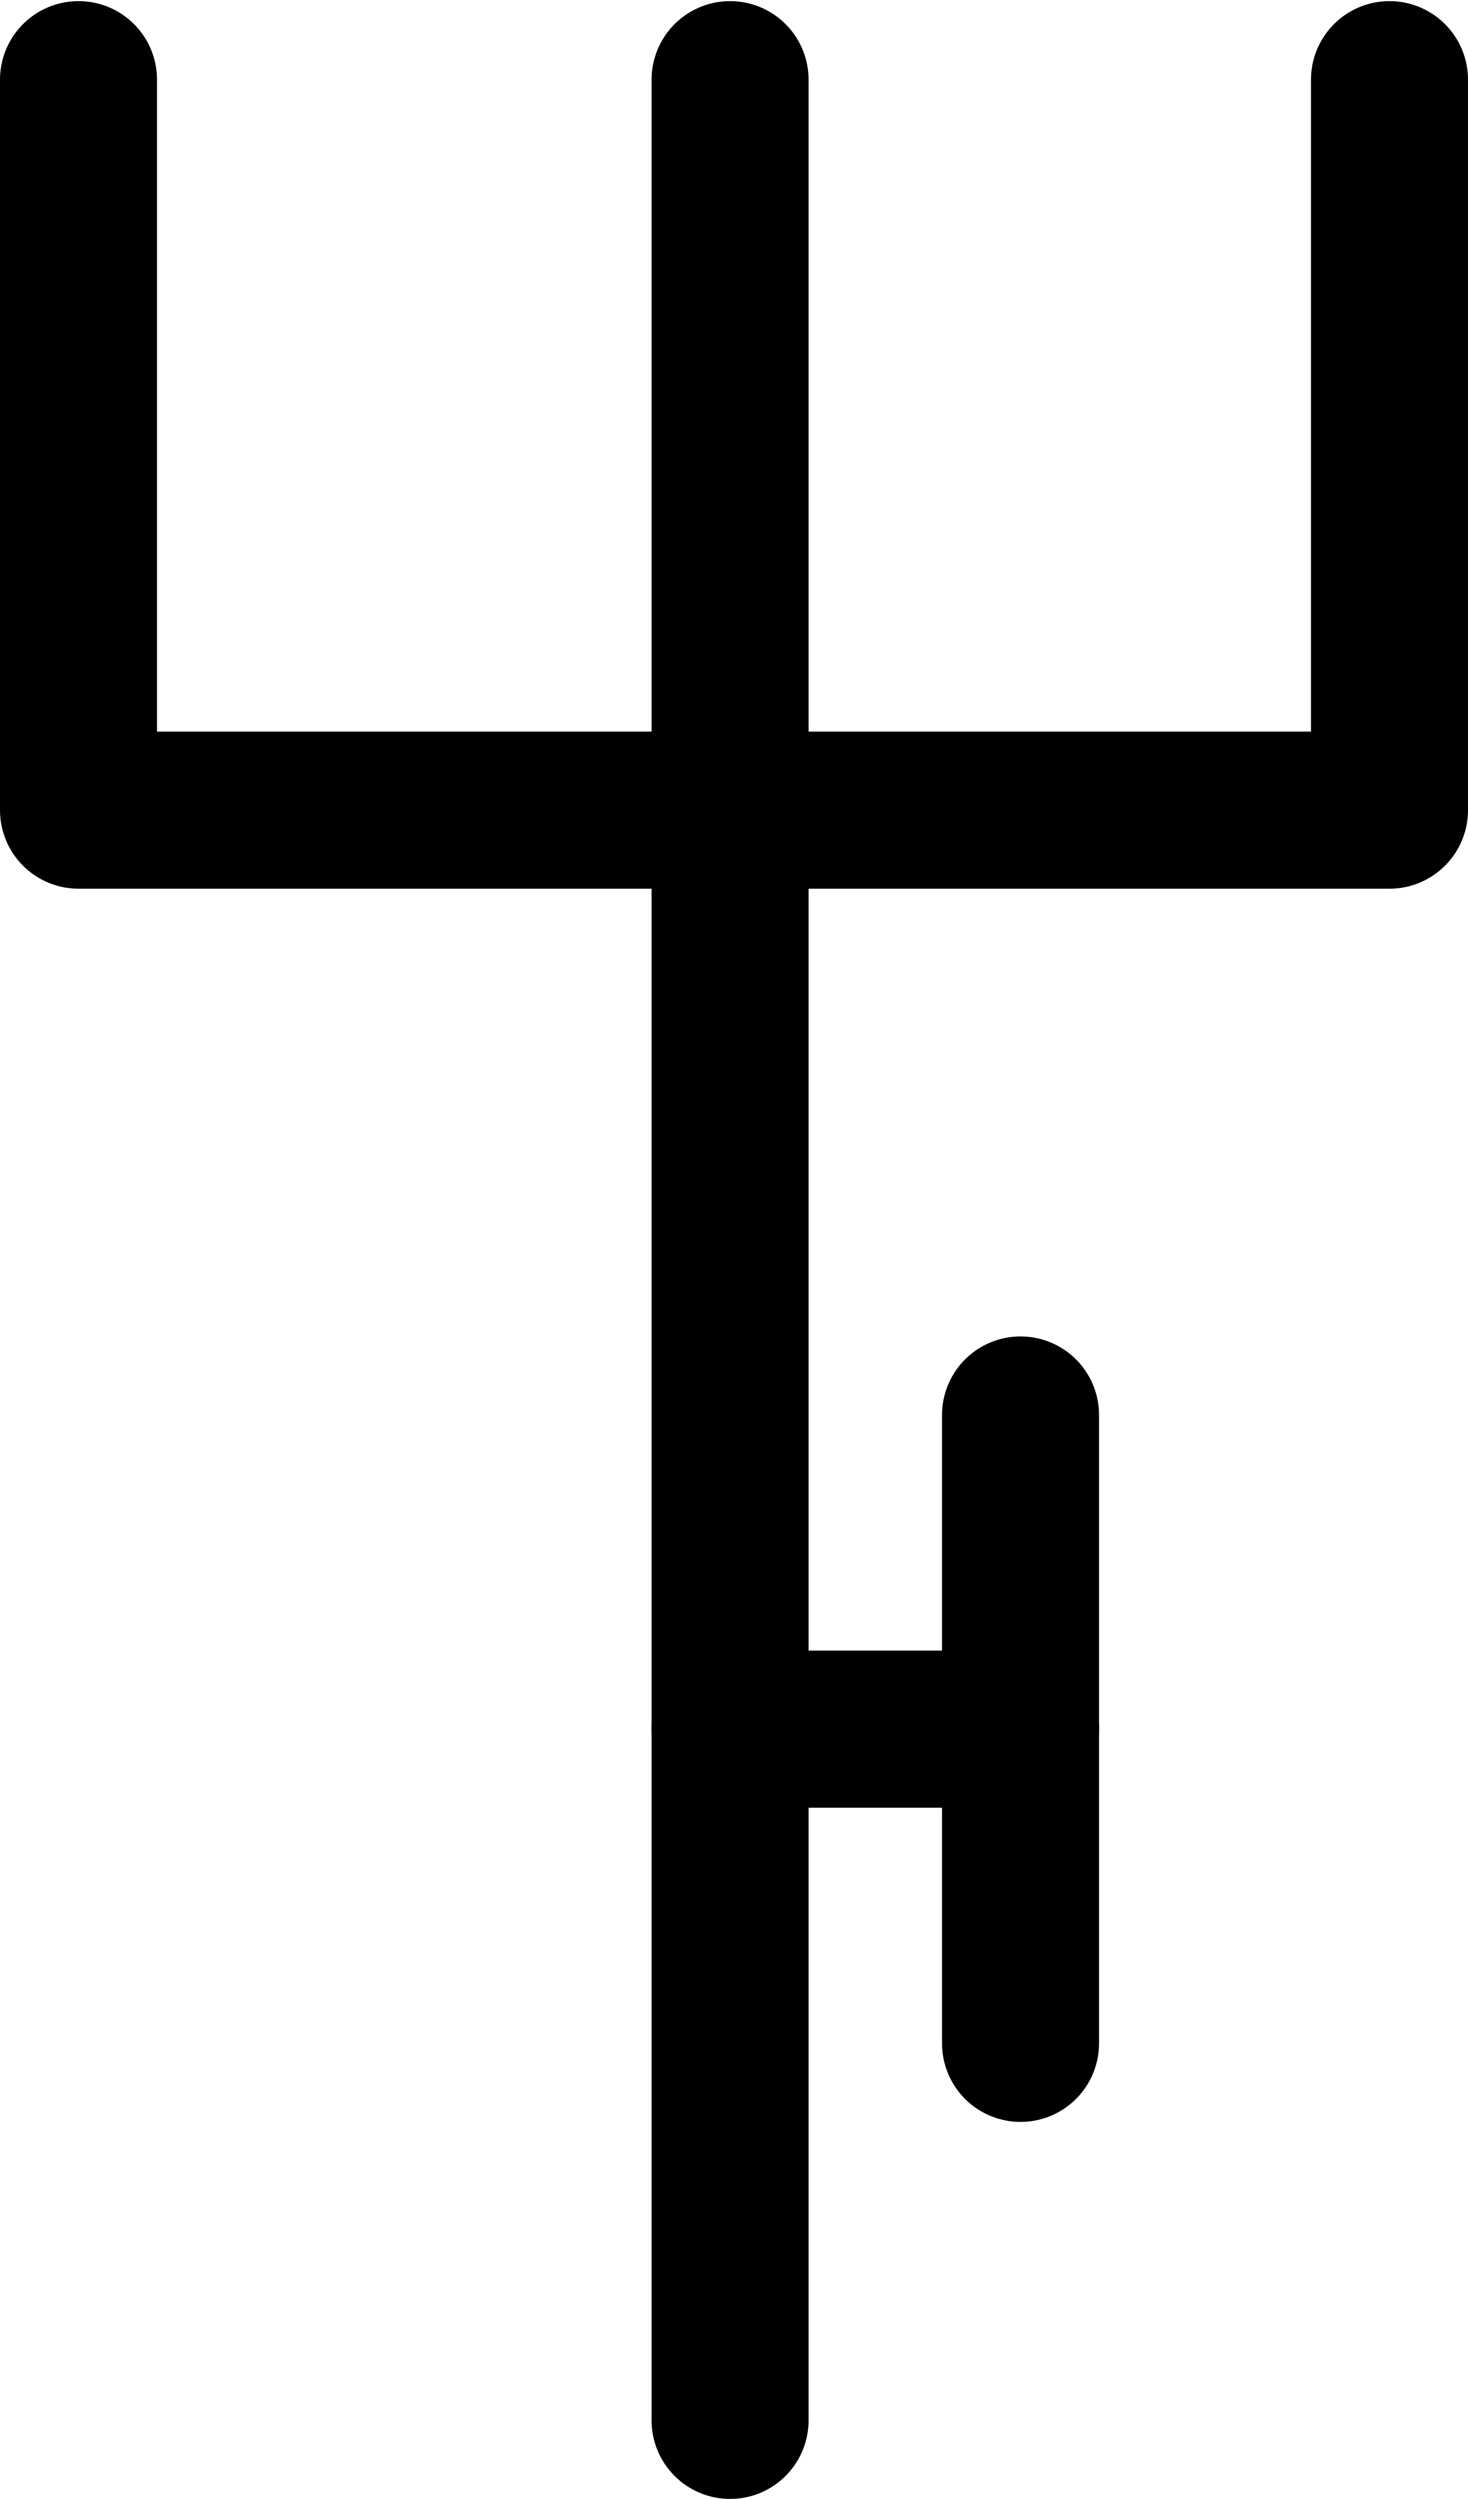 <?xml version="1.0" encoding="UTF-8"?>
<svg xmlns:foaf="http://xmlns.com/foaf/0.1/" xmlns:svg="http://www.w3.org/2000/svg"
     xmlns:dc="http://purl.org/dc/elements/1.1/"
     xmlns:crm="http://www.cidoc-crm.org/cidoc-crm/"
     xmlns="http://www.w3.org/2000/svg"
     xmlns:sodipodi="http://sodipodi.sourceforge.net/DTD/sodipodi-0.dtd"
     xmlns:cc="http://creativecommons.org/ns#"
     xmlns:inkscape="http://www.inkscape.org/namespaces/inkscape"
     xmlns:nmo="http://nomisma.org/ontology#"
     xmlns:rdf="http://www.w3.org/1999/02/22-rdf-syntax-ns#"
     id="Export"
     viewBox="0 0 187.002 318.285"
     version="1.1"
     sodipodi:docname="monogram.tamga.svg"
     width="187.002"
     height="318.285"
     inkscape:version="0.92.5 (2060ec1f9f, 2020-04-08)">
   <sodipodi:namedview pagecolor="#ffffff" bordercolor="#666666" borderopacity="1"
                       objecttolerance="10"
                       gridtolerance="10"
                       guidetolerance="10"
                       inkscape:pageopacity="0"
                       inkscape:pageshadow="2"
                       inkscape:window-width="640"
                       inkscape:window-height="480"
                       id="namedview17"
                       showgrid="false"
                       inkscape:zoom="0.44277674"
                       inkscape:cx="101.501"
                       inkscape:cy="160.64242"
                       inkscape:window-x="88"
                       inkscape:window-y="27"
                       inkscape:window-maximized="0"
                       inkscape:current-layer="Export"/>
   <defs id="defs4">
      <style id="style2">.cls-1{fill:none;stroke:#000;stroke-linecap:round;stroke-linejoin:round;stroke-width:20px;}</style>
   </defs>
   <title property="dc:title">Monogram 470</title>
   <desc proprety="dc:description">Monogram 470 published by Nomisma.org. See matching URIs and bibliographic references for further information about the usage of this symbol on coinage.</desc>
   <polyline class="cls-1" points="175 119 175 212 342 212 342 119" id="polyline8"
             style="fill:none;stroke:#000000;stroke-width:20px;stroke-linecap:round;stroke-linejoin:round"
             transform="translate(-164.999,-108.858)"/>
   <polyline class="cls-1" points="258 119 258 330.56 258 417" id="polyline10"
             style="fill:none;stroke:#000000;stroke-width:20px;stroke-linecap:round;stroke-linejoin:round"
             transform="translate(-164.999,-108.858)"/>
   <line class="cls-1" x1="130.001" y1="220.142" x2="93.001" y2="220.142"
         id="line12"
         style="fill:none;stroke:#000000;stroke-width:20px;stroke-linecap:round;stroke-linejoin:round"/>
   <line class="cls-1" x1="130.001" y1="180.142" x2="130.001" y2="260.142"
         id="line14"
         style="fill:none;stroke:#000000;stroke-width:20px;stroke-linecap:round;stroke-linejoin:round"/>
</svg>